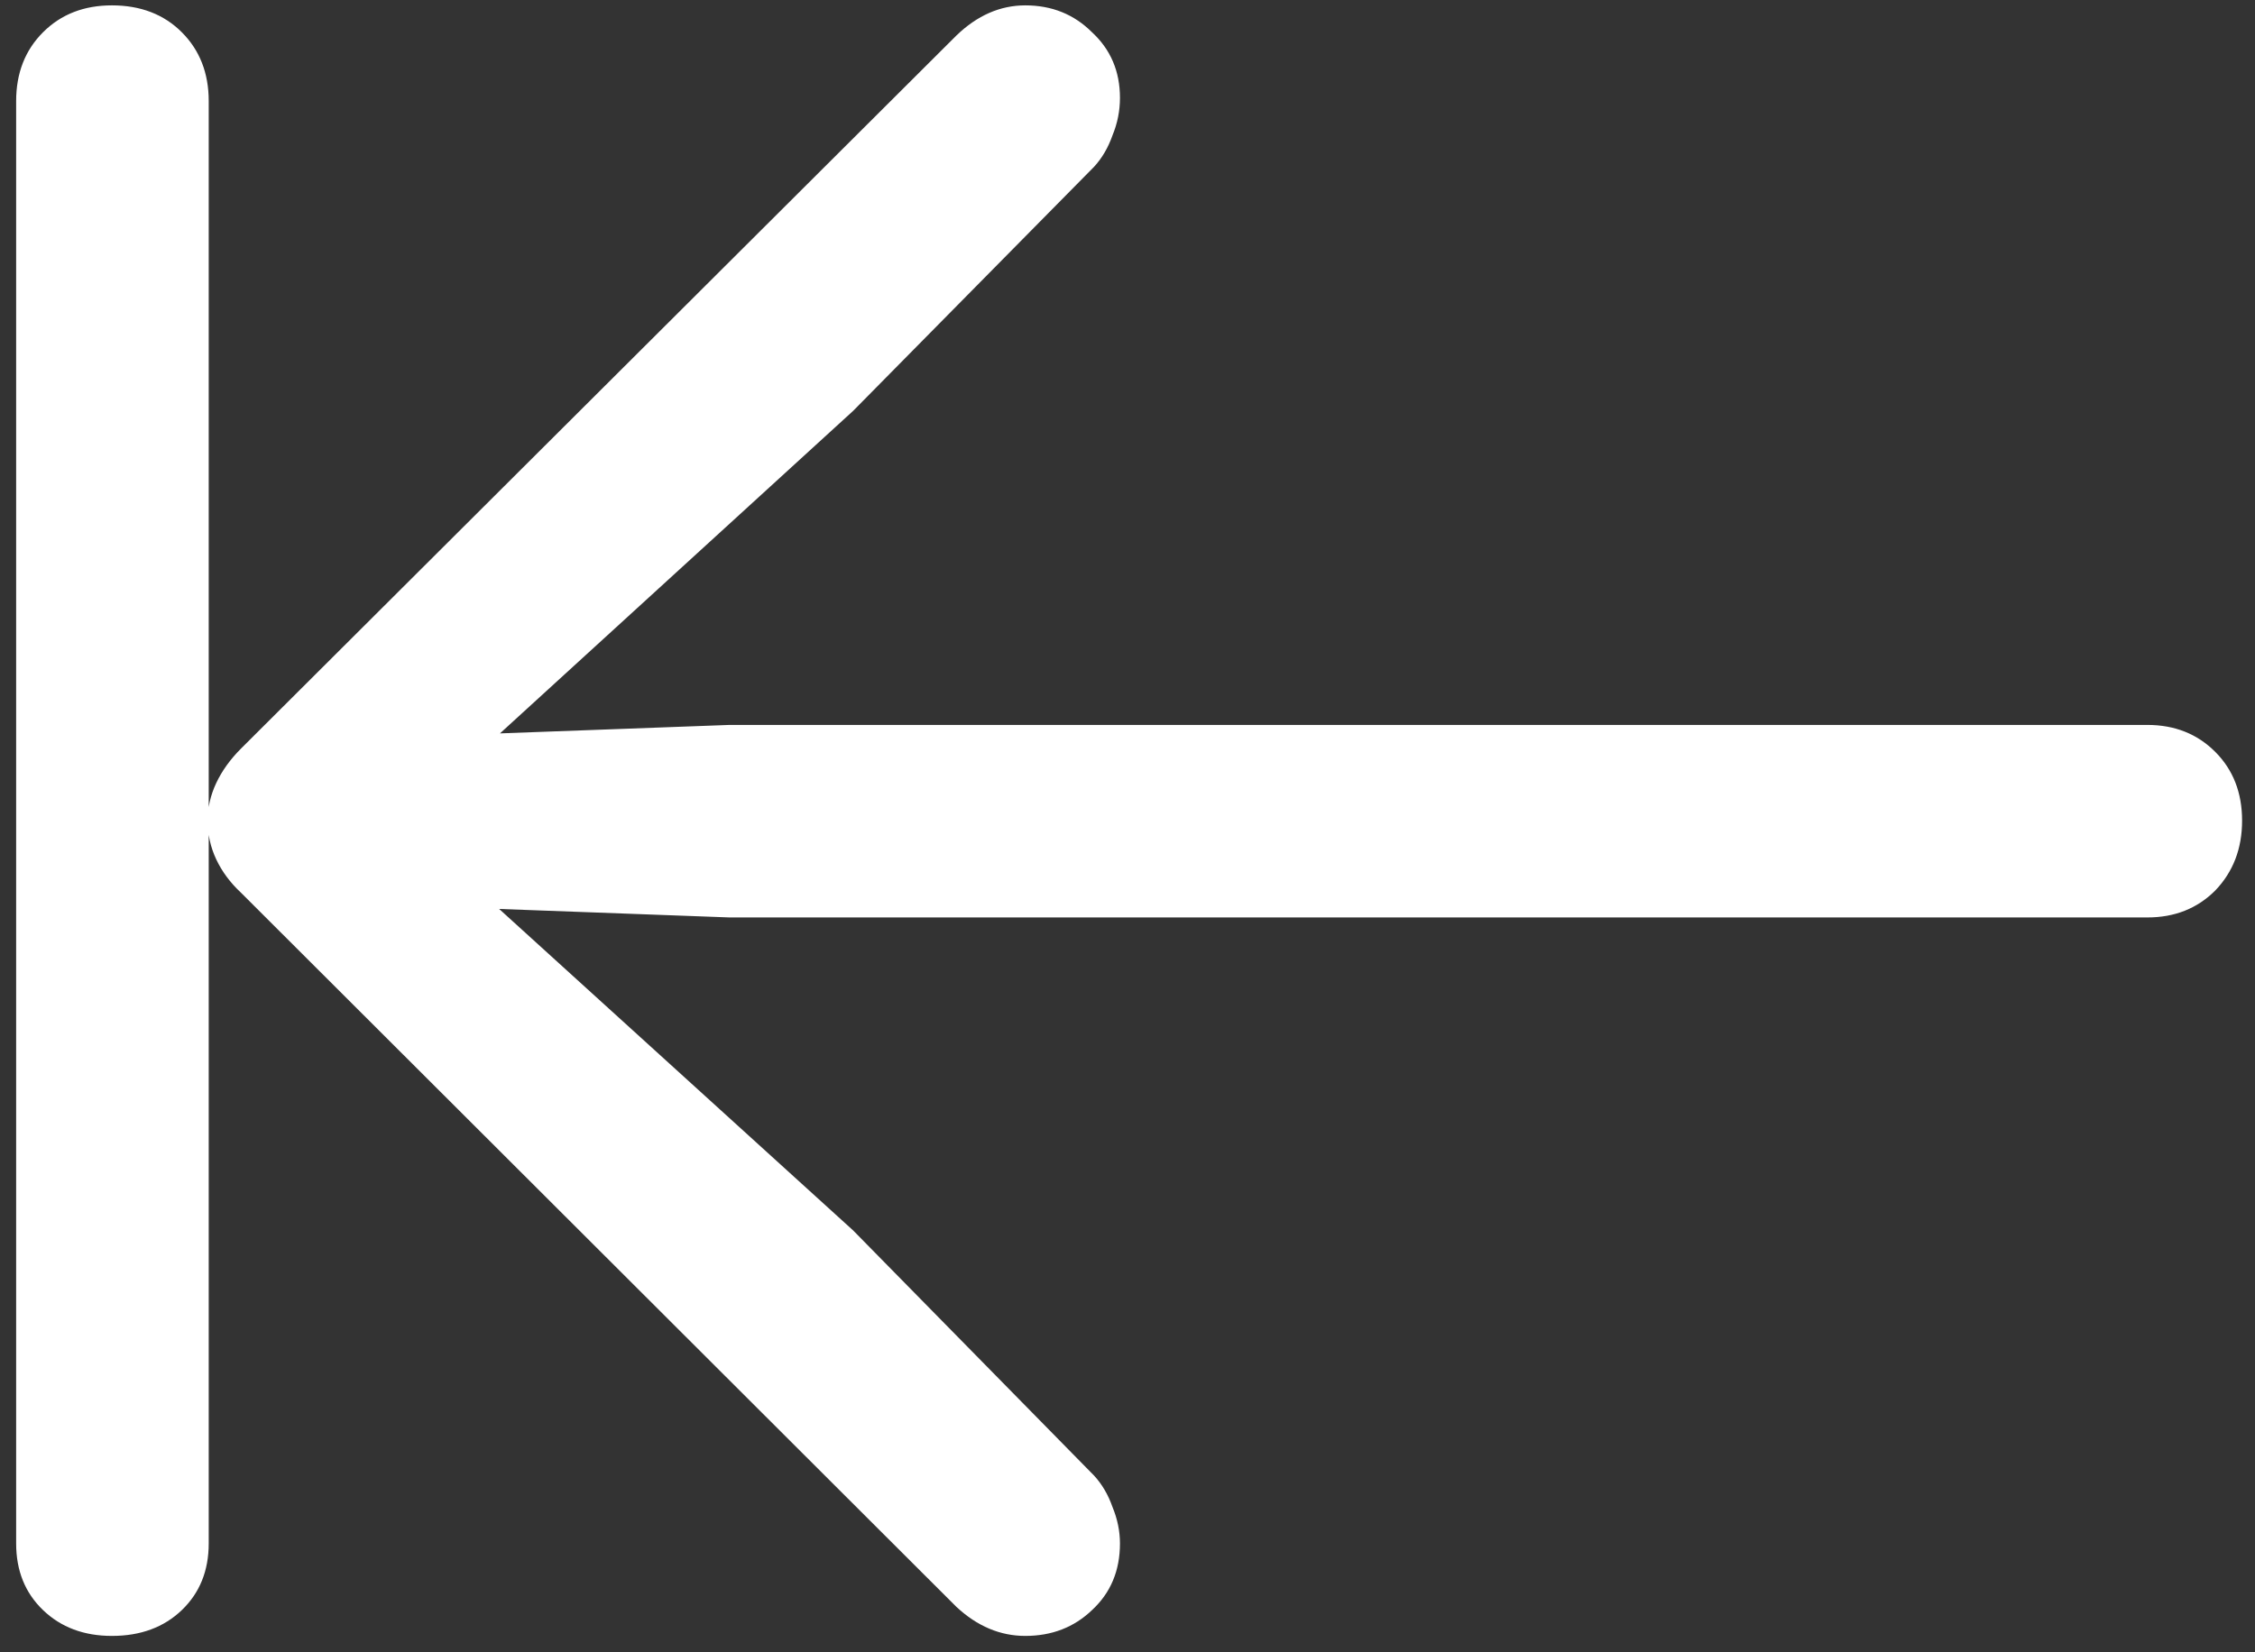<svg width="131" height="96" viewBox="0 0 131 96" fill="none" xmlns="http://www.w3.org/2000/svg">
<rect x="0" y="0" width="131" height="96" fill="#333333" stroke="none"/>
<path d="M6.5 95.062C8.167 95.062 9.521 94.562 10.562 93.562C11.604 92.562 12.125 91.271 12.125 89.688V5.875C12.125 4.25 11.604 2.917 10.562 1.875C9.521 0.833 8.167 0.312 6.5 0.312C4.875 0.312 3.542 0.833 2.5 1.875C1.458 2.917 0.938 4.25 0.938 5.875V89.688C0.938 91.271 1.458 92.562 2.5 93.562C3.542 94.562 4.875 95.062 6.5 95.062ZM59.562 95.062C61.104 95.062 62.396 94.562 63.438 93.562C64.521 92.562 65.062 91.271 65.062 89.688C65.062 88.979 64.917 88.271 64.625 87.562C64.375 86.854 64.021 86.25 63.562 85.75L49.562 71.5L25 49.188L23.75 52.625L42.375 53.312H124.75C126.333 53.312 127.646 52.792 128.688 51.75C129.729 50.667 130.25 49.312 130.25 47.688C130.25 46.062 129.729 44.729 128.688 43.688C127.646 42.646 126.333 42.125 124.75 42.125H42.375L23.75 42.812L25 46.312L49.562 23.875L63.562 9.688C64.021 9.188 64.375 8.583 64.625 7.875C64.917 7.167 65.062 6.438 65.062 5.688C65.062 4.146 64.521 2.875 63.438 1.875C62.396 0.833 61.104 0.312 59.562 0.312C58.104 0.312 56.771 0.896 55.562 2.062L14 43.5C13.375 44.125 12.896 44.792 12.562 45.5C12.229 46.208 12.062 46.938 12.062 47.688C12.062 48.479 12.229 49.229 12.562 49.938C12.896 50.646 13.375 51.292 14 51.875L55.562 93.375C56.771 94.5 58.104 95.062 59.562 95.062Z" fill="white"/>
</svg>
